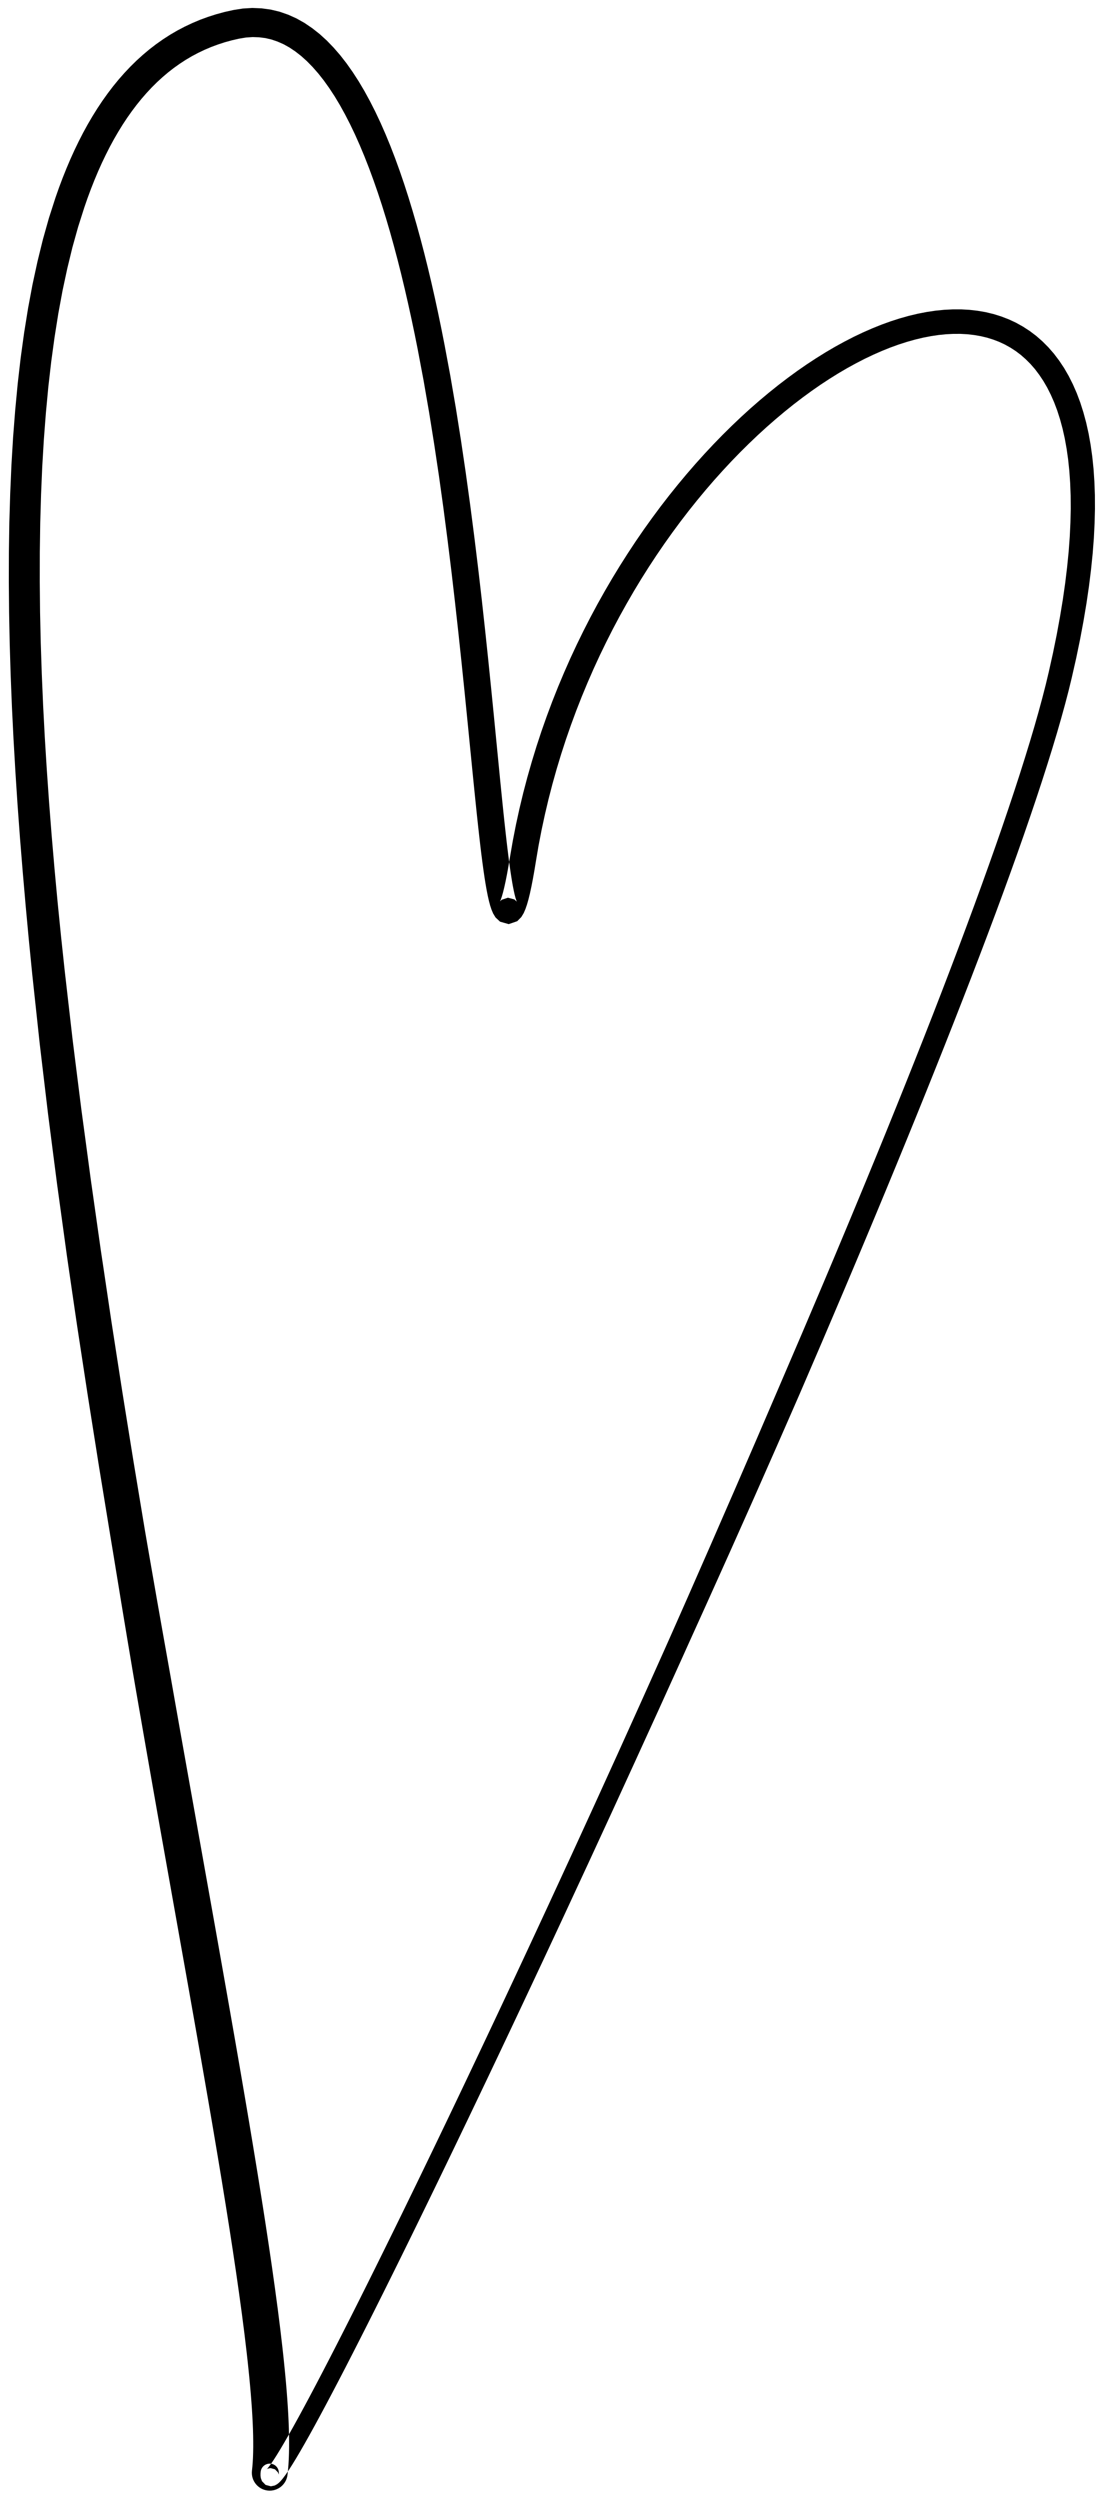 <?xml version="1.0" encoding="UTF-8"?>
<svg width="101px" height="229px" viewBox="0 0 101 229" version="1.1" xmlns="http://www.w3.org/2000/svg" xmlns:xlink="http://www.w3.org/1999/xlink">
    <title>116</title>
    <g id="Page-1" stroke="none" stroke-width="1" fill="none" fill-rule="evenodd">
        <g id="116" transform="translate(0.808, 0.729)" fill="currentColor">
            <path d="M25.544,225.935 L25.591,225.497 L25.63,225.012 L25.658,224.508 L25.677,223.983 L25.687,223.434 L25.688,222.864 L25.68,222.272 L25.664,221.657 L25.64,221.019 L25.608,220.361 L25.567,219.679 L25.519,218.975 L25.464,218.251 L25.401,217.503 L25.331,216.734 L25.253,215.945 L25.169,215.133 L25.078,214.297 L24.877,212.578 L24.649,210.77 L24.395,208.882 L24.12,206.924 L23.971,205.904 L23.821,204.885 L23.661,203.829 L23.501,202.773 L23.331,201.684 L23.16,200.596 L22.98,199.471 L22.8,198.347 L22.61,197.189 L22.42,196.031 L22.223,194.843 L22.025,193.656 L21.819,192.436 L21.612,191.216 L21.398,189.966 L21.184,188.716 L20.963,187.44 L20.742,186.163 L20.513,184.858 L20.285,183.553 L20.051,182.222 L19.816,180.89 L19.577,179.535 L19.337,178.18 L19.093,176.8 L18.847,175.42 L18.597,174.017 L18.346,172.614 L18.092,171.191 L17.838,169.768 L17.581,168.324 L17.323,166.879 L17.063,165.415 L16.801,163.951 L16.536,162.471 L16.272,160.99 L16.005,159.492 L15.738,157.994 L15.47,156.479 L15.202,154.965 L14.933,153.437 L14.662,151.909 L14.388,150.368 L14.113,148.827 L13.838,147.273 L13.564,145.72 L13.291,144.152 L13.017,142.581 L12.744,141.011 L12.474,139.443 L12.211,137.856 L11.947,136.266 L11.684,134.676 L11.421,133.089 L11.164,131.49 L10.906,129.886 L10.648,128.282 L10.392,126.683 L10.142,125.075 L9.892,123.463 L9.642,121.851 L9.393,120.245 L9.154,118.634 L8.914,117.017 L8.674,115.401 L8.432,113.791 L8.204,112.182 L7.975,110.567 L7.746,108.952 L7.517,107.343 L7.302,105.739 L7.086,104.128 L6.869,102.519 L6.652,100.916 L6.452,99.323 L6.251,97.723 L6.05,96.123 L5.851,94.531 L5.67,92.955 L5.488,91.37 L5.306,89.785 L5.125,88.206 L4.958,86.641 L4.79,85.073 L4.634,83.517 L4.478,81.961 L4.334,80.418 L4.191,78.874 L4.06,77.342 L3.928,75.811 L3.81,74.295 L3.692,72.779 L3.587,71.279 L3.482,69.779 L3.389,68.294 L3.298,66.81 L3.221,65.344 L3.144,63.879 L3.083,62.433 L3.021,60.987 L2.974,59.559 L2.926,58.133 L2.895,56.729 L2.863,55.325 L2.85,53.944 L2.836,52.563 L2.838,51.204 L2.84,49.846 L2.86,48.514 L2.879,47.182 L2.917,45.877 L2.955,44.572 L3.009,43.292 L3.064,42.014 L3.138,40.765 L3.212,39.517 L3.305,38.299 L3.399,37.081 L3.511,35.891 L3.622,34.703 L3.755,33.549 L3.887,32.395 L4.04,31.275 L4.193,30.155 L4.366,29.067 L4.538,27.981 L4.732,26.932 L4.926,25.883 L5.142,24.873 L5.359,23.862 L5.596,22.886 L5.831,21.921 L6.353,20.051 L6.924,18.259 L7.218,17.411 L7.529,16.574 L7.851,15.759 L8.185,14.965 L8.53,14.195 L8.888,13.448 L9.256,12.722 L9.636,12.022 L10.029,11.345 L10.432,10.69 L10.847,10.062 L11.275,9.457 L11.714,8.875 L12.163,8.32 L12.626,7.788 L13.1,7.28 L13.585,6.799 L14.084,6.341 L14.595,5.908 L15.116,5.501 L15.653,5.119 L16.202,4.76 L16.762,4.429 L17.339,4.122 L17.929,3.839 L18.532,3.582 L19.153,3.351 L19.788,3.144 L20.437,2.965 L21.09,2.815 L21.743,2.707 L22.349,2.666 L22.941,2.687 L23.517,2.76 L24.075,2.89 L24.629,3.08 L25.178,3.321 L25.716,3.62 L26.255,3.981 L26.79,4.397 L27.317,4.871 L27.841,5.406 L28.359,5.996 L28.868,6.64 L29.369,7.342 L29.862,8.093 L30.343,8.895 L30.815,9.749 L31.277,10.647 L31.728,11.59 L32.168,12.578 L32.597,13.605 L33.015,14.672 L33.422,15.777 L33.819,16.916 L34.204,18.088 L34.578,19.294 L34.941,20.528 L35.292,21.791 L35.634,23.081 L35.965,24.393 L36.286,25.729 L36.597,27.086 L36.899,28.461 L37.192,29.853 L37.474,31.259 L37.743,32.689 L38.013,34.116 L38.263,35.563 L38.515,37.011 L38.749,38.472 L38.983,39.934 L39.203,41.401 L39.423,42.868 L39.627,44.334 L39.831,45.801 L40.02,47.259 L40.21,48.718 L40.388,50.162 L40.566,51.607 L40.731,53.029 L40.896,54.452 L41.05,55.844 L41.205,57.237 L41.349,58.597 L41.494,59.957 L41.629,61.273 L41.765,62.59 L41.892,63.855 L42.018,65.121 L42.14,66.348 L42.258,67.544 L42.374,68.708 L42.486,69.841 L42.596,70.939 L42.703,71.998 L42.808,73.022 L42.911,74.006 L43.013,74.946 L43.113,75.847 L43.211,76.702 L43.309,77.509 L43.407,78.273 L43.504,78.986 L43.601,79.648 L43.699,80.262 L43.798,80.824 L43.899,81.333 L44.004,81.795 L44.115,82.212 L44.238,82.585 L44.387,82.938 L44.608,83.304 L45.022,83.691 L45.818,83.917 L46.597,83.648 L46.974,83.265 L47.189,82.908 L47.352,82.531 L47.494,82.116 L47.628,81.646 L47.761,81.104 L47.894,80.487 L48.029,79.796 L48.168,79.019 L48.309,78.164 L48.555,76.711 L48.831,75.282 L49.136,73.866 L49.467,72.464 L49.826,71.077 L50.212,69.704 L50.623,68.346 L51.059,67.005 L51.52,65.68 L52.004,64.37 L52.511,63.079 L53.04,61.806 L53.589,60.548 L54.159,59.311 L54.75,58.093 L55.358,56.892 L55.985,55.713 L56.63,54.554 L57.29,53.414 L57.966,52.297 L58.658,51.201 L59.364,50.127 L60.083,49.076 L60.815,48.048 L61.559,47.042 L62.313,46.061 L63.078,45.105 L63.852,44.172 L64.634,43.265 L65.425,42.385 L66.222,41.529 L67.025,40.701 L67.835,39.9 L68.648,39.125 L69.464,38.38 L70.284,37.663 L71.106,36.973 L71.927,36.313 L72.75,35.684 L73.573,35.082 L74.392,34.513 L75.211,33.975 L76.026,33.467 L76.836,32.992 L77.642,32.55 L78.442,32.138 L79.234,31.76 L80.018,31.416 L80.795,31.104 L81.56,30.827 L82.315,30.585 L83.06,30.375 L83.789,30.201 L84.507,30.062 L85.211,29.956 L85.897,29.887 L86.568,29.853 L87.224,29.852 L87.858,29.887 L88.477,29.958 L89.079,30.062 L89.658,30.2 L90.221,30.376 L90.766,30.584 L91.288,30.828 L91.795,31.11 L92.284,31.427 L92.751,31.78 L93.202,32.176 L93.636,32.61 L94.049,33.083 L94.442,33.604 L94.817,34.166 L95.169,34.771 L95.499,35.427 L95.807,36.127 L96.089,36.874 L96.345,37.674 L96.575,38.52 L96.776,39.415 L96.947,40.364 L97.089,41.36 L97.198,42.407 L97.274,43.509 L97.318,44.66 L97.327,45.863 L97.299,47.121 L97.237,48.428 L97.137,49.789 L96.996,51.206 L96.819,52.674 L96.601,54.196 L96.34,55.775 L96.041,57.406 L95.698,59.092 L95.309,60.838 L95.036,61.98 L94.725,63.191 L94.378,64.47 L93.998,65.807 L93.583,67.206 L93.134,68.666 L92.656,70.179 L92.145,71.749 L91.603,73.374 L91.034,75.047 L90.435,76.771 L89.807,78.545 L89.154,80.362 L88.474,82.226 L88.121,83.179 L87.768,84.133 L87.404,85.106 L87.039,86.079 L86.663,87.072 L86.286,88.065 L85.898,89.078 L85.51,90.09 L85.111,91.12 L84.713,92.149 L84.302,93.196 L83.892,94.243 L83.471,95.306 L83.05,96.37 L82.62,97.448 L82.19,98.526 L81.751,99.619 L81.311,100.712 L80.862,101.819 L80.414,102.927 L79.957,104.046 L79.5,105.165 L79.034,106.296 L78.569,107.428 L78.096,108.571 L77.622,109.714 L77.143,110.867 L76.662,112.019 L76.175,113.182 L75.688,114.345 L75.195,115.516 L74.701,116.687 L74.199,117.869 L73.696,119.051 L73.194,120.234 L72.692,121.415 L72.179,122.609 L71.666,123.805 L71.153,125 L70.641,126.194 L70.123,127.399 L69.605,128.605 L69.086,129.811 L68.569,131.016 L68.045,132.226 L67.52,133.437 L66.996,134.649 L66.472,135.859 L65.942,137.071 L65.413,138.285 L64.884,139.499 L64.356,140.712 L63.824,141.924 L63.291,143.137 L62.759,144.35 L62.227,145.562 L61.693,146.769 L61.159,147.978 L60.624,149.186 L60.087,150.392 L59.55,151.59 L59.012,152.79 L58.475,153.989 L57.937,155.187 L57.402,156.373 L56.866,157.561 L56.33,158.748 L55.794,159.935 L55.26,161.107 L54.726,162.28 L54.192,163.454 L53.658,164.626 L53.129,165.78 L52.6,166.935 L52.071,168.09 L51.542,169.243 L51.019,170.375 L50.497,171.508 L49.973,172.64 L49.451,173.772 L48.933,174.887 L48.416,176.001 L47.903,177.103 L47.39,178.204 L46.882,179.291 L46.374,180.378 L45.871,181.451 L45.368,182.524 L44.871,183.58 L44.373,184.637 L43.882,185.676 L43.391,186.715 L42.906,187.739 L42.421,188.762 L41.944,189.766 L41.466,190.77 L40.996,191.755 L40.526,192.739 L40.063,193.705 L39.599,194.671 L39.145,195.615 L38.69,196.56 L38.244,197.482 L37.798,198.404 L37.361,199.305 L36.923,200.205 L36.068,201.96 L35.233,203.664 L34.417,205.321 L33.624,206.925 L32.854,208.474 L32.105,209.971 L31.381,211.41 L30.682,212.789 L30.008,214.111 L29.361,215.369 L28.742,216.562 L28.15,217.693 L27.588,218.756 L27.057,219.747 L26.555,220.672 L26.085,221.523 L25.65,222.296 L25.246,222.998 L24.879,223.619 L24.55,224.156 L24.256,224.614 L24.007,224.98 L23.798,225.258 L23.726,225.346 L23.667,225.411 L23.633,225.443 L23.642,225.438 L23.739,225.386 L23.99,225.336 L24.39,225.445 L24.658,225.718 L24.725,225.888 L24.734,225.947 L24.734,225.933 L24.743,225.837 C24.785,225.378 24.447,224.973 23.989,224.931 C23.53,224.889 23.124,225.227 23.082,225.686 L23.068,225.844 L23.068,226.036 L23.097,226.252 L23.204,226.537 L23.534,226.876 L24.016,227.004 L24.368,226.932 L24.589,226.812 L24.74,226.692 L24.868,226.569 L24.99,226.434 L25.119,226.277 L25.366,225.947 L25.649,225.533 L25.964,225.041 L26.309,224.479 L26.688,223.839 L27.101,223.121 L27.544,222.335 L28.019,221.474 L28.526,220.54 L29.062,219.541 L29.628,218.471 L30.224,217.334 L30.846,216.136 L31.495,214.872 L32.172,213.546 L32.873,212.163 L33.599,210.721 L34.35,209.22 L35.122,207.668 L35.918,206.061 L36.735,204.401 L37.571,202.695 L38.428,200.938 L38.867,200.036 L39.305,199.134 L39.751,198.211 L40.198,197.288 L40.654,196.342 L41.109,195.397 L41.573,194.43 L42.038,193.464 L42.509,192.479 L42.981,191.493 L43.46,190.488 L43.94,189.484 L44.426,188.46 L44.913,187.436 L45.405,186.396 L45.898,185.357 L46.397,184.3 L46.896,183.243 L47.401,182.169 L47.906,181.097 L48.416,180.01 L48.927,178.923 L49.442,177.821 L49.957,176.72 L50.477,175.605 L50.997,174.489 L51.522,173.357 L52.047,172.226 L52.573,171.094 L53.099,169.962 L53.632,168.808 L54.164,167.654 L54.696,166.501 L55.229,165.346 L55.767,164.173 L56.304,163.001 L56.841,161.829 L57.379,160.657 L57.92,159.47 L58.461,158.285 L59.002,157.1 L59.544,155.914 L60.087,154.716 L60.629,153.519 L61.172,152.322 L61.715,151.124 L62.258,149.917 L62.803,148.713 L63.348,147.51 L63.893,146.305 L64.437,145.096 L64.981,143.888 L65.524,142.68 L66.068,141.471 L66.609,140.26 L67.148,139.051 L67.688,137.841 L68.227,136.63 L68.761,135.421 L69.294,134.213 L69.827,133.005 L70.361,131.796 L70.888,130.593 L71.415,129.39 L71.941,128.188 L72.468,126.983 L72.983,125.787 L73.497,124.591 L74.011,123.396 L74.526,122.199 L75.03,121.015 L75.534,119.833 L76.037,118.65 L76.541,117.467 L77.037,116.294 L77.532,115.121 L78.022,113.957 L78.511,112.793 L78.994,111.639 L79.476,110.485 L79.951,109.341 L80.427,108.196 L80.895,107.063 L81.363,105.93 L81.822,104.809 L82.282,103.689 L82.734,102.58 L83.186,101.471 L83.629,100.377 L84.072,99.282 L84.505,98.202 L84.938,97.123 L85.363,96.057 L85.787,94.992 L86.201,93.943 L86.615,92.894 L87.018,91.863 L87.422,90.832 L87.816,89.817 L88.21,88.803 L88.591,87.807 L88.973,86.812 L89.343,85.837 L89.713,84.861 L90.071,83.905 L90.43,82.948 L91.12,81.079 L91.784,79.254 L92.422,77.473 L93.032,75.739 L93.612,74.055 L94.165,72.419 L94.687,70.835 L95.177,69.307 L95.637,67.83 L96.064,66.411 L96.455,65.052 L96.815,63.748 L97.139,62.506 L97.425,61.327 L97.828,59.55 L98.185,57.825 L98.497,56.155 L98.769,54.534 L98.999,52.965 L99.186,51.45 L99.336,49.983 L99.445,48.566 L99.513,47.201 L99.546,45.883 L99.54,44.612 L99.495,43.393 L99.416,42.218 L99.3,41.09 L99.148,40.011 L98.963,38.976 L98.742,37.985 L98.487,37.042 L98.201,36.142 L97.879,35.284 L97.525,34.475 L97.139,33.708 L96.72,32.983 L96.269,32.306 L95.789,31.672 L95.276,31.082 L94.736,30.541 L94.169,30.043 L93.571,29.591 L92.951,29.188 L92.309,28.83 L91.641,28.519 L90.956,28.256 L90.254,28.037 L89.532,27.863 L88.796,27.736 L88.048,27.65 L87.284,27.607 L86.51,27.608 L85.727,27.647 L84.931,27.727 L84.127,27.847 L83.316,28.004 L82.494,28.199 L81.667,28.432 L80.834,28.699 L79.992,29.003 L79.147,29.342 L78.298,29.714 L77.443,30.121 L76.585,30.562 L75.725,31.034 L74.861,31.54 L73.997,32.079 L73.132,32.646 L72.265,33.246 L71.401,33.877 L70.537,34.536 L69.674,35.227 L68.815,35.946 L67.958,36.693 L67.106,37.47 L66.259,38.275 L65.417,39.106 L64.581,39.966 L63.752,40.852 L62.931,41.763 L62.118,42.701 L61.314,43.665 L60.521,44.652 L59.737,45.665 L58.967,46.703 L58.207,47.763 L57.461,48.847 L56.73,49.955 L56.012,51.084 L55.309,52.236 L54.623,53.409 L53.953,54.603 L53.301,55.819 L52.668,57.056 L52.054,58.311 L51.459,59.587 L50.887,60.883 L50.335,62.196 L49.806,63.529 L49.301,64.879 L48.819,66.246 L48.363,67.632 L47.933,69.034 L47.528,70.451 L47.15,71.886 L46.802,73.335 L46.482,74.799 L46.192,76.279 L45.935,77.762 L45.793,78.609 L45.659,79.35 L45.53,79.998 L45.406,80.561 L45.291,81.026 L45.184,81.397 L45.09,81.671 L45.025,81.823 L45.018,81.836 L45.178,81.684 L45.745,81.495 L46.333,81.653 L46.543,81.843 L46.564,81.871 L46.515,81.75 L46.443,81.528 L46.362,81.221 L46.276,80.833 L46.187,80.381 L46.098,79.863 L46.007,79.282 L45.914,78.648 L45.822,77.957 L45.728,77.211 L45.633,76.418 L45.537,75.574 L45.439,74.683 L45.34,73.75 L45.239,72.772 L45.136,71.752 L45.03,70.696 L44.923,69.6 L44.812,68.468 L44.698,67.304 L44.581,66.107 L44.461,64.879 L44.335,63.611 L44.209,62.343 L44.074,61.023 L43.94,59.702 L43.796,58.338 L43.652,56.973 L43.498,55.574 L43.345,54.175 L43.18,52.745 L43.014,51.315 L42.837,49.862 L42.659,48.409 L42.469,46.941 L42.279,45.472 L42.075,43.995 L41.871,42.516 L41.652,41.036 L41.433,39.556 L41.199,38.081 L40.965,36.605 L40.713,35.14 L40.462,33.675 L40.192,32.229 L39.922,30.786 L39.639,29.355 L39.346,27.939 L39.044,26.541 L38.731,25.159 L38.407,23.795 L38.073,22.454 L37.727,21.134 L37.37,19.837 L37.001,18.568 L36.622,17.323 L36.23,16.108 L35.825,14.924 L35.407,13.771 L34.975,12.65 L34.529,11.567 L34.069,10.519 L33.592,9.508 L33.1,8.539 L32.592,7.609 L32.066,6.721 L31.522,5.88 L30.959,5.082 L30.374,4.33 L29.769,3.633 L29.141,2.983 L28.485,2.386 L27.806,1.852 L27.101,1.373 L26.363,0.958 L25.601,0.616 L24.815,0.343 L23.998,0.147 L23.165,0.035 L22.315,0 L21.445,0.053 L20.584,0.188 L19.789,0.365 L19.023,0.572 L18.275,0.811 L17.543,1.078 L16.826,1.379 L16.128,1.709 L15.445,2.067 L14.778,2.456 L14.131,2.874 L13.5,3.318 L12.884,3.792 L12.288,4.293 L11.708,4.818 L11.144,5.372 L10.598,5.95 L10.069,6.551 L9.555,7.179 L9.059,7.831 L8.578,8.505 L8.113,9.204 L7.664,9.924 L7.23,10.666 L6.81,11.432 L6.407,12.218 L6.017,13.025 L5.641,13.854 L5.28,14.704 L4.932,15.573 L4.597,16.463 L4.273,17.385 L3.674,19.248 L3.126,21.196 L2.874,22.22 L2.625,23.234 L2.398,24.282 L2.171,25.331 L1.968,26.417 L1.765,27.502 L1.585,28.623 L1.405,29.741 L1.246,30.891 L1.088,32.042 L0.951,33.226 L0.815,34.41 L0.7,35.626 L0.585,36.84 L0.488,38.082 L0.392,39.324 L0.316,40.597 L0.24,41.869 L0.184,43.17 L0.127,44.47 L0.088,45.794 L0.048,47.119 L0.027,48.471 L0.007,49.822 L0.003,51.198 L0,52.573 L0.013,53.97 L0.025,55.368 L0.053,56.788 L0.081,58.208 L0.125,59.65 L0.169,61.091 L0.227,62.55 L0.285,64.01 L0.358,65.49 L0.431,66.969 L0.518,68.466 L0.604,69.962 L0.702,71.474 L0.801,72.986 L0.913,74.514 L1.025,76.042 L1.15,77.585 L1.275,79.126 L1.41,80.681 L1.544,82.235 L1.69,83.802 L1.835,85.368 L1.992,86.946 L2.149,88.525 L2.32,90.117 L2.491,91.703 L2.662,93.289 L2.833,94.883 L3.024,96.493 L3.214,98.094 L3.404,99.695 L3.595,101.304 L3.803,102.922 L4.01,104.534 L4.218,106.145 L4.427,107.762 L4.65,109.384 L4.872,111 L5.094,112.616 L5.316,114.238 L5.551,115.861 L5.787,117.478 L6.023,119.095 L6.261,120.717 L6.508,122.334 L6.755,123.946 L7.001,125.559 L7.249,127.175 L7.503,128.784 L7.757,130.388 L8.011,131.992 L8.265,133.601 L8.526,135.195 L8.786,136.786 L9.046,138.377 L9.306,139.971 L9.568,141.547 L9.825,143.12 L10.083,144.693 L10.34,146.268 L10.599,147.828 L10.858,149.387 L11.118,150.933 L11.377,152.48 L11.639,154.011 L11.904,155.542 L12.168,157.059 L12.432,158.576 L12.694,160.076 L12.957,161.576 L13.217,163.059 L13.478,164.541 L13.737,166.007 L13.997,167.471 L14.255,168.916 L14.512,170.361 L14.766,171.784 L15.019,173.208 L15.269,174.61 L15.519,176.013 L15.764,177.392 L16.01,178.771 L16.251,180.125 L16.492,181.478 L16.727,182.808 L16.963,184.138 L17.192,185.441 L17.421,186.743 L17.644,188.017 L17.866,189.291 L18.082,190.538 L18.298,191.784 L18.507,192.999 L18.715,194.215 L18.914,195.398 L19.114,196.581 L19.305,197.734 L19.497,198.886 L19.678,200.004 L19.86,201.122 L20.032,202.204 L20.203,203.285 L20.365,204.334 L20.527,205.381 L20.677,206.391 L20.828,207.398 L21.105,209.339 L21.36,211.203 L21.589,212.982 L21.791,214.677 L21.882,215.488 L21.966,216.28 L22.043,217.049 L22.113,217.796 L22.176,218.519 L22.231,219.217 L22.279,219.893 L22.319,220.543 L22.351,221.167 L22.376,221.768 L22.392,222.341 L22.4,222.887 L22.401,223.407 L22.393,223.898 L22.378,224.36 L22.354,224.794 L22.323,225.195 L22.282,225.588 C22.186,226.489 22.838,227.297 23.739,227.393 C24.64,227.488 25.448,226.836 25.544,225.935 Z" id="Fill-28"></path>
        </g>
    </g>
</svg>
